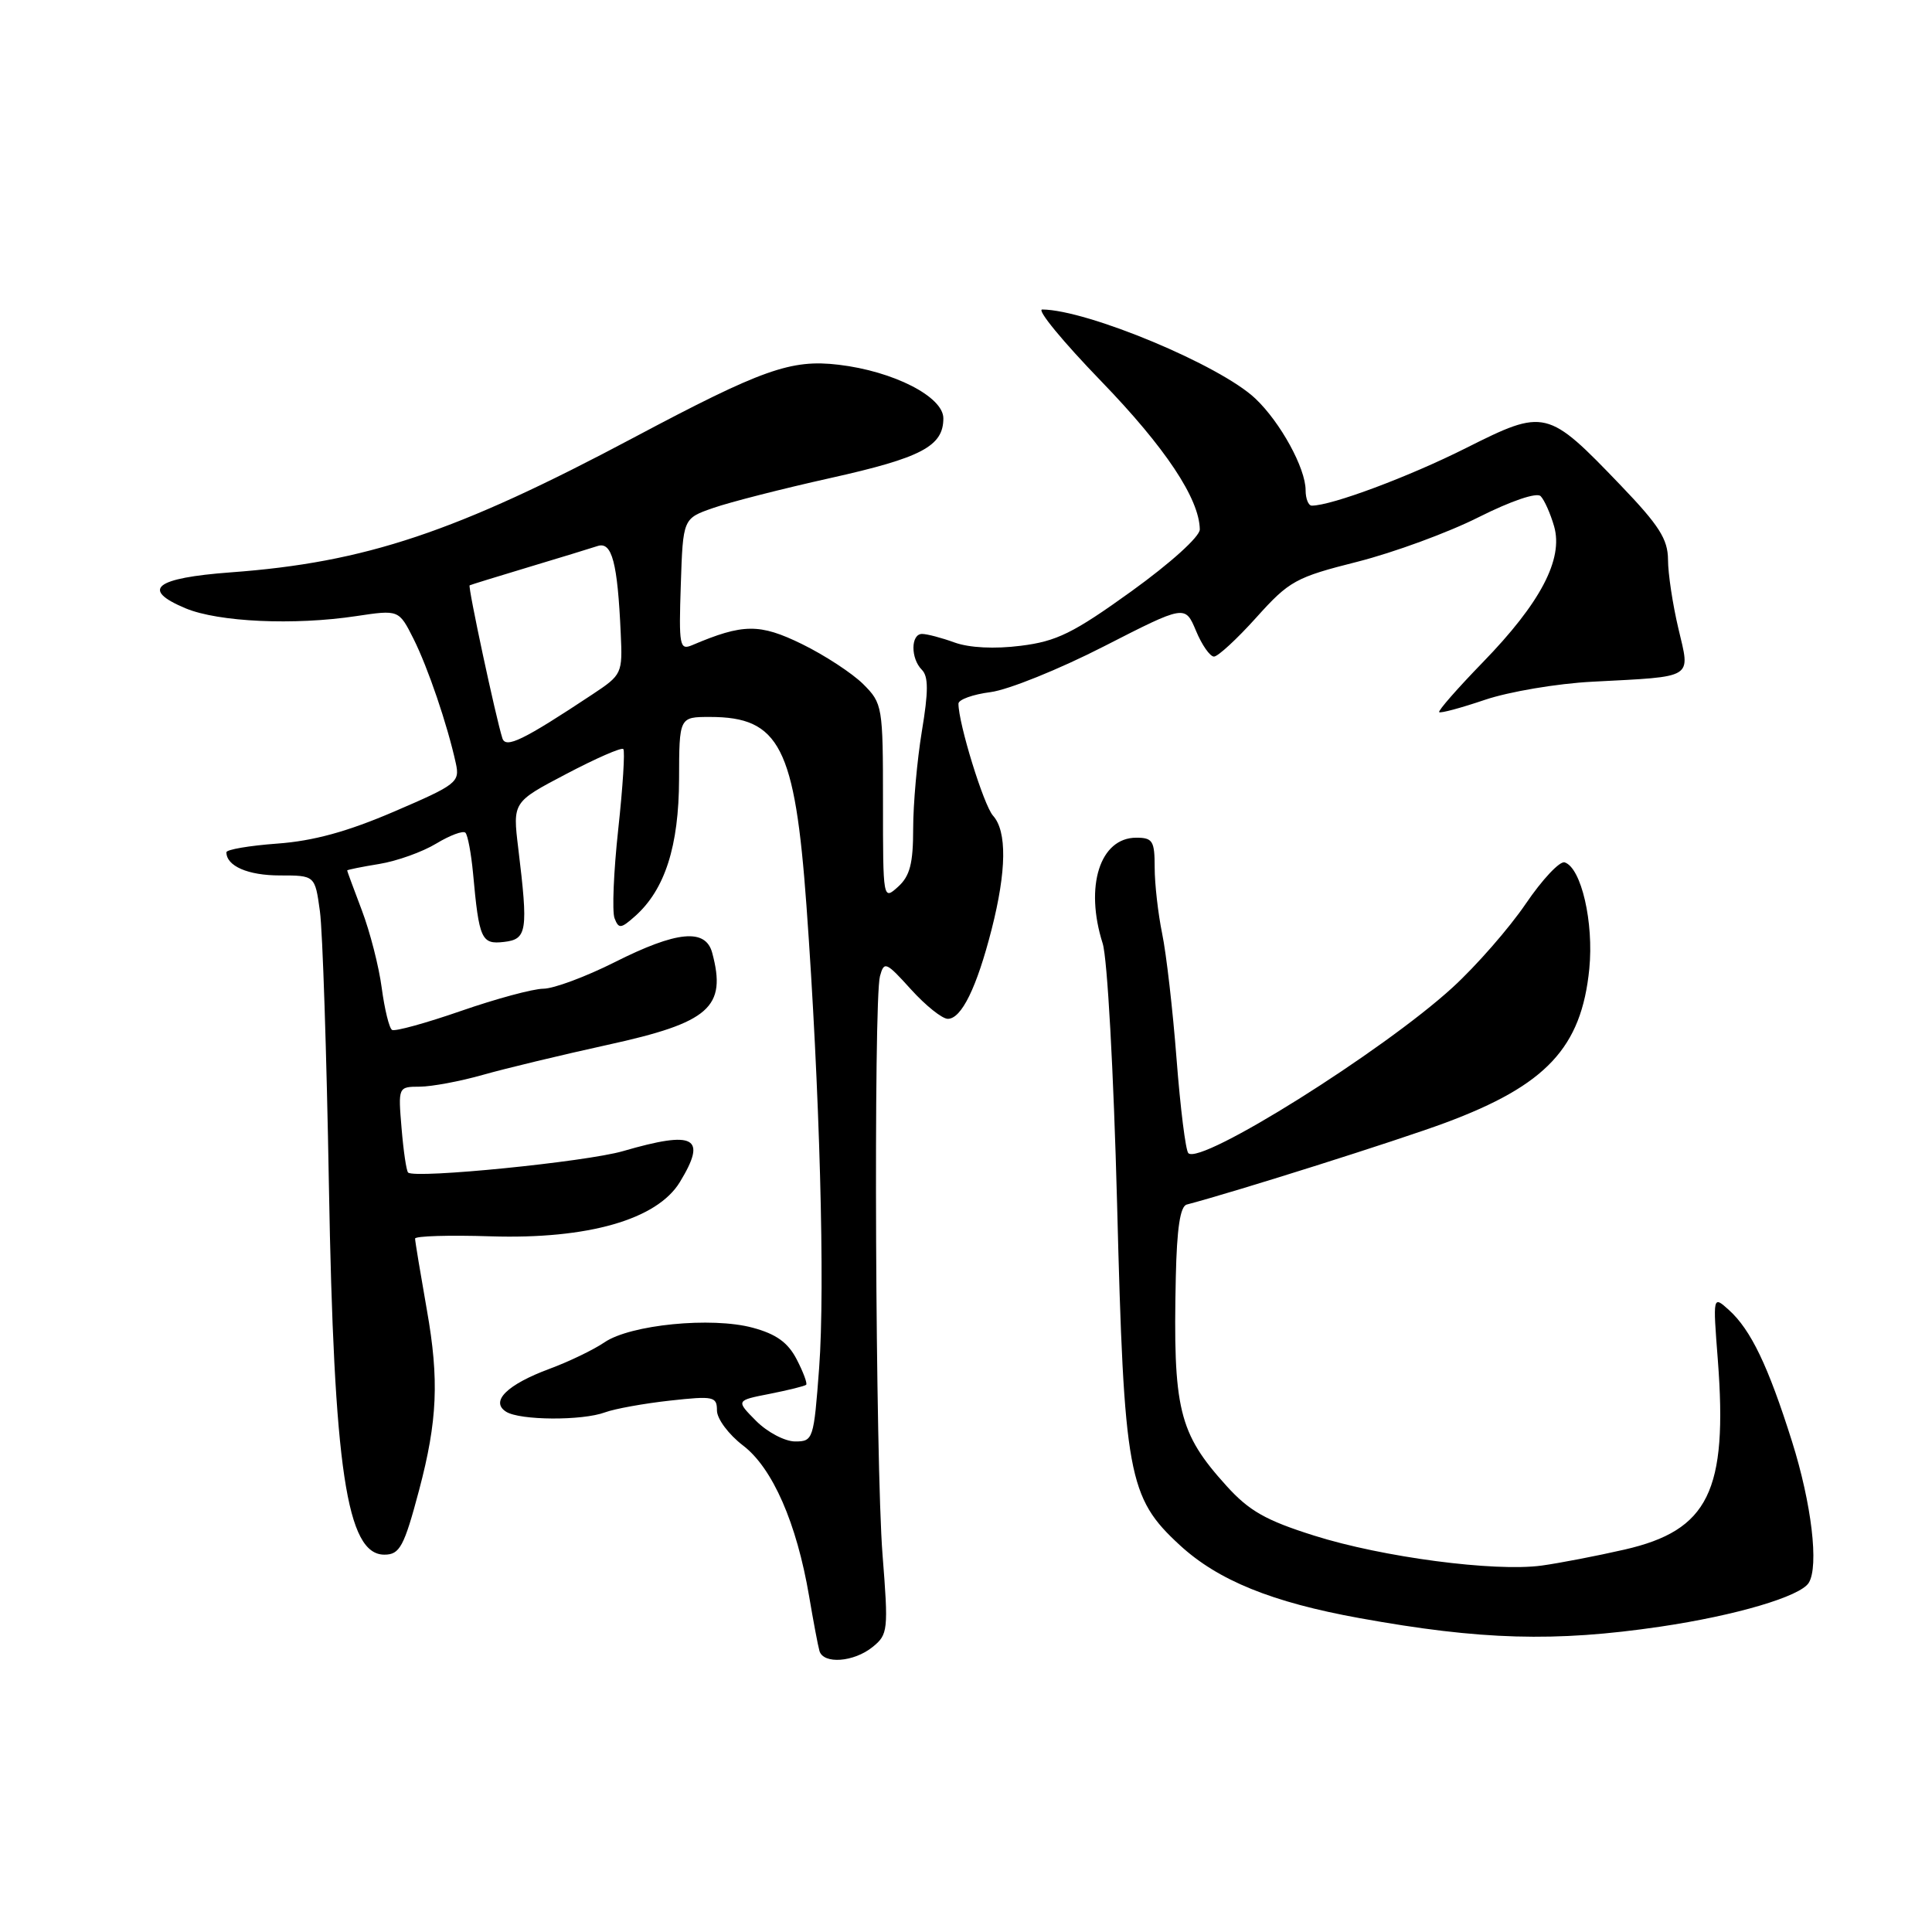 <?xml version="1.0" encoding="UTF-8" standalone="no"?>
<!DOCTYPE svg PUBLIC "-//W3C//DTD SVG 1.1//EN" "http://www.w3.org/Graphics/SVG/1.1/DTD/svg11.dtd" >
<svg xmlns="http://www.w3.org/2000/svg" xmlns:xlink="http://www.w3.org/1999/xlink" version="1.1" viewBox="0 0 256 256">
 <g >
 <path fill="currentColor"
d=" M 115.63 218.23 C 117.67 216.58 117.73 216.02 116.94 206.00 C 116.00 194.03 115.73 132.61 116.60 129.35 C 117.15 127.33 117.40 127.44 120.71 131.10 C 122.65 133.24 124.84 135.00 125.59 135.00 C 127.40 135.00 129.42 130.87 131.39 123.17 C 133.38 115.36 133.44 110.15 131.58 108.08 C 130.34 106.69 127.00 95.87 127.00 93.24 C 127.00 92.70 128.91 92.01 131.25 91.71 C 133.59 91.41 140.35 88.68 146.27 85.65 C 157.03 80.15 157.03 80.15 158.47 83.57 C 159.25 85.46 160.33 87.00 160.86 87.00 C 161.38 87.00 163.91 84.67 166.47 81.82 C 170.84 76.96 171.68 76.50 179.88 74.43 C 184.68 73.21 191.91 70.56 195.93 68.53 C 200.23 66.37 203.62 65.22 204.14 65.74 C 204.63 66.23 205.44 68.04 205.93 69.75 C 207.17 74.09 204.13 79.89 196.47 87.77 C 193.12 91.22 190.52 94.19 190.70 94.36 C 190.87 94.54 193.60 93.80 196.76 92.73 C 199.92 91.66 206.32 90.57 211.00 90.33 C 224.66 89.61 223.98 90.03 222.39 83.26 C 221.64 80.09 221.02 76.00 221.02 74.16 C 221.00 71.44 219.85 69.63 214.75 64.31 C 205.03 54.18 204.73 54.11 194.25 59.37 C 186.67 63.18 176.44 67.00 173.82 67.00 C 173.37 67.00 173.00 66.08 173.00 64.96 C 173.00 62.04 169.66 55.95 166.34 52.81 C 161.69 48.40 144.12 41.06 138.10 41.01 C 137.33 41.01 140.85 45.28 145.91 50.51 C 154.41 59.30 158.92 66.08 158.98 70.15 C 158.99 71.10 155.13 74.59 149.93 78.34 C 142.21 83.90 140.01 84.98 135.25 85.57 C 131.78 86.01 128.45 85.84 126.50 85.14 C 124.77 84.51 122.83 84.00 122.18 84.00 C 120.67 84.00 120.65 87.25 122.15 88.75 C 123.03 89.63 123.03 91.62 122.15 96.90 C 121.52 100.74 121.00 106.54 121.00 109.79 C 121.00 114.42 120.57 116.08 119.00 117.50 C 117.01 119.30 117.00 119.25 117.00 106.29 C 117.00 93.58 116.94 93.21 114.38 90.65 C 112.93 89.21 109.28 86.82 106.26 85.34 C 100.65 82.60 98.46 82.62 91.71 85.49 C 90.05 86.19 89.94 85.58 90.21 77.47 C 90.50 68.70 90.50 68.70 94.50 67.31 C 96.70 66.54 103.67 64.76 110.00 63.35 C 122.11 60.65 125.00 59.13 125.00 55.43 C 125.00 52.57 118.40 49.19 111.12 48.33 C 104.81 47.58 100.97 48.95 84.00 57.97 C 60.41 70.52 48.44 74.53 30.58 75.84 C 20.50 76.59 18.60 78.10 24.60 80.61 C 28.95 82.42 38.96 82.88 47.18 81.64 C 52.85 80.79 52.85 80.79 54.79 84.64 C 56.70 88.45 59.28 96.02 60.40 101.14 C 60.95 103.64 60.53 103.97 52.24 107.53 C 46.03 110.20 41.54 111.43 36.75 111.78 C 33.04 112.05 30.00 112.57 30.00 112.93 C 30.00 114.76 32.87 116.00 37.07 116.00 C 41.74 116.00 41.74 116.00 42.39 120.75 C 42.75 123.36 43.28 139.68 43.58 157.00 C 44.24 194.68 45.93 206.00 50.93 206.00 C 52.97 206.00 53.54 204.95 55.54 197.42 C 57.96 188.28 58.20 182.82 56.57 173.62 C 55.71 168.73 55.00 164.46 55.00 164.12 C 55.00 163.78 59.52 163.64 65.04 163.82 C 77.90 164.22 87.05 161.60 90.08 156.64 C 93.73 150.65 92.09 149.76 82.55 152.53 C 77.67 153.95 55.02 156.21 54.08 155.37 C 53.85 155.17 53.46 152.52 53.21 149.50 C 52.75 144.01 52.76 144.00 55.63 143.99 C 57.21 143.98 60.98 143.28 64.00 142.42 C 67.03 141.56 74.45 139.78 80.50 138.45 C 94.03 135.49 96.31 133.48 94.37 126.25 C 93.49 122.98 89.68 123.35 81.44 127.50 C 77.62 129.42 73.38 131.00 72.00 131.01 C 70.62 131.02 65.71 132.35 61.07 133.96 C 56.43 135.57 52.33 136.70 51.95 136.47 C 51.57 136.24 50.96 133.73 50.58 130.90 C 50.21 128.07 49.02 123.45 47.95 120.63 C 46.88 117.81 46.00 115.43 46.00 115.34 C 46.00 115.25 47.91 114.86 50.25 114.48 C 52.59 114.10 55.99 112.88 57.80 111.78 C 59.62 110.68 61.36 110.03 61.67 110.34 C 61.98 110.65 62.43 113.06 62.68 115.70 C 63.48 124.49 63.79 125.16 66.78 124.81 C 69.84 124.46 70.01 123.40 68.67 112.39 C 67.93 106.28 67.93 106.28 75.04 102.55 C 78.95 100.49 82.34 99.01 82.59 99.25 C 82.83 99.49 82.53 104.27 81.92 109.88 C 81.31 115.48 81.09 120.78 81.43 121.67 C 81.98 123.10 82.27 123.07 84.16 121.39 C 88.11 117.87 89.95 112.13 89.98 103.25 C 90.00 95.00 90.00 95.00 94.07 95.00 C 103.30 95.00 105.33 98.97 106.86 120.00 C 108.62 144.30 109.34 170.62 108.54 181.26 C 107.83 190.73 107.75 191.00 105.36 191.00 C 104.01 191.00 101.69 189.78 100.20 188.29 C 97.50 185.57 97.50 185.57 102.00 184.69 C 104.47 184.20 106.65 183.66 106.82 183.49 C 107.00 183.32 106.44 181.81 105.57 180.13 C 104.41 177.89 102.86 176.77 99.74 175.93 C 94.30 174.46 83.52 175.52 80.09 177.87 C 78.67 178.84 75.40 180.42 72.83 181.37 C 67.19 183.46 64.92 185.70 67.06 187.06 C 68.89 188.22 77.15 188.27 80.18 187.14 C 81.46 186.67 85.31 185.97 88.75 185.59 C 94.56 184.95 95.00 185.04 95.00 186.90 C 95.00 188.00 96.55 190.08 98.46 191.54 C 102.37 194.52 105.56 201.81 107.21 211.50 C 107.77 214.80 108.38 218.06 108.58 218.75 C 109.09 220.55 113.14 220.25 115.63 218.23 Z  M 220.00 215.54 C 230.01 214.06 238.55 211.54 239.67 209.73 C 241.03 207.53 240.05 199.25 237.45 191.00 C 234.29 180.98 232.00 176.21 229.09 173.58 C 226.96 171.66 226.96 171.66 227.62 180.18 C 228.95 197.58 226.40 202.78 215.25 205.33 C 211.54 206.18 206.59 207.13 204.26 207.45 C 198.00 208.29 183.19 206.34 174.14 203.48 C 167.72 201.46 165.51 200.20 162.51 196.88 C 156.17 189.87 155.42 186.76 155.80 169.22 C 155.94 162.78 156.38 159.84 157.25 159.61 C 163.89 157.86 185.16 151.13 191.50 148.78 C 204.89 143.80 209.55 138.82 210.59 128.38 C 211.20 122.23 209.53 114.99 207.33 114.27 C 206.68 114.06 204.36 116.53 202.16 119.77 C 199.96 123.00 195.60 127.99 192.47 130.85 C 183.21 139.32 159.10 154.43 157.46 152.80 C 157.10 152.43 156.40 146.82 155.90 140.32 C 155.40 133.82 154.54 126.34 153.99 123.70 C 153.45 121.06 153.00 117.12 153.00 114.95 C 153.00 111.43 152.74 111.00 150.56 111.00 C 145.75 111.00 143.70 117.43 146.11 125.01 C 146.73 126.98 147.56 142.00 148.02 159.50 C 148.94 195.54 149.47 198.42 156.33 204.74 C 161.40 209.41 168.54 212.31 180.15 214.41 C 196.22 217.32 206.02 217.60 220.00 215.54 Z  M 66.57 97.83 C 65.71 95.15 61.97 77.70 62.23 77.56 C 62.38 77.48 65.88 76.40 70.00 75.16 C 74.12 73.92 78.26 72.66 79.19 72.35 C 81.09 71.73 81.83 74.54 82.25 83.93 C 82.50 89.26 82.42 89.41 78.50 92.01 C 69.31 98.10 67.02 99.21 66.57 97.83 Z "/>
</g>
</svg>